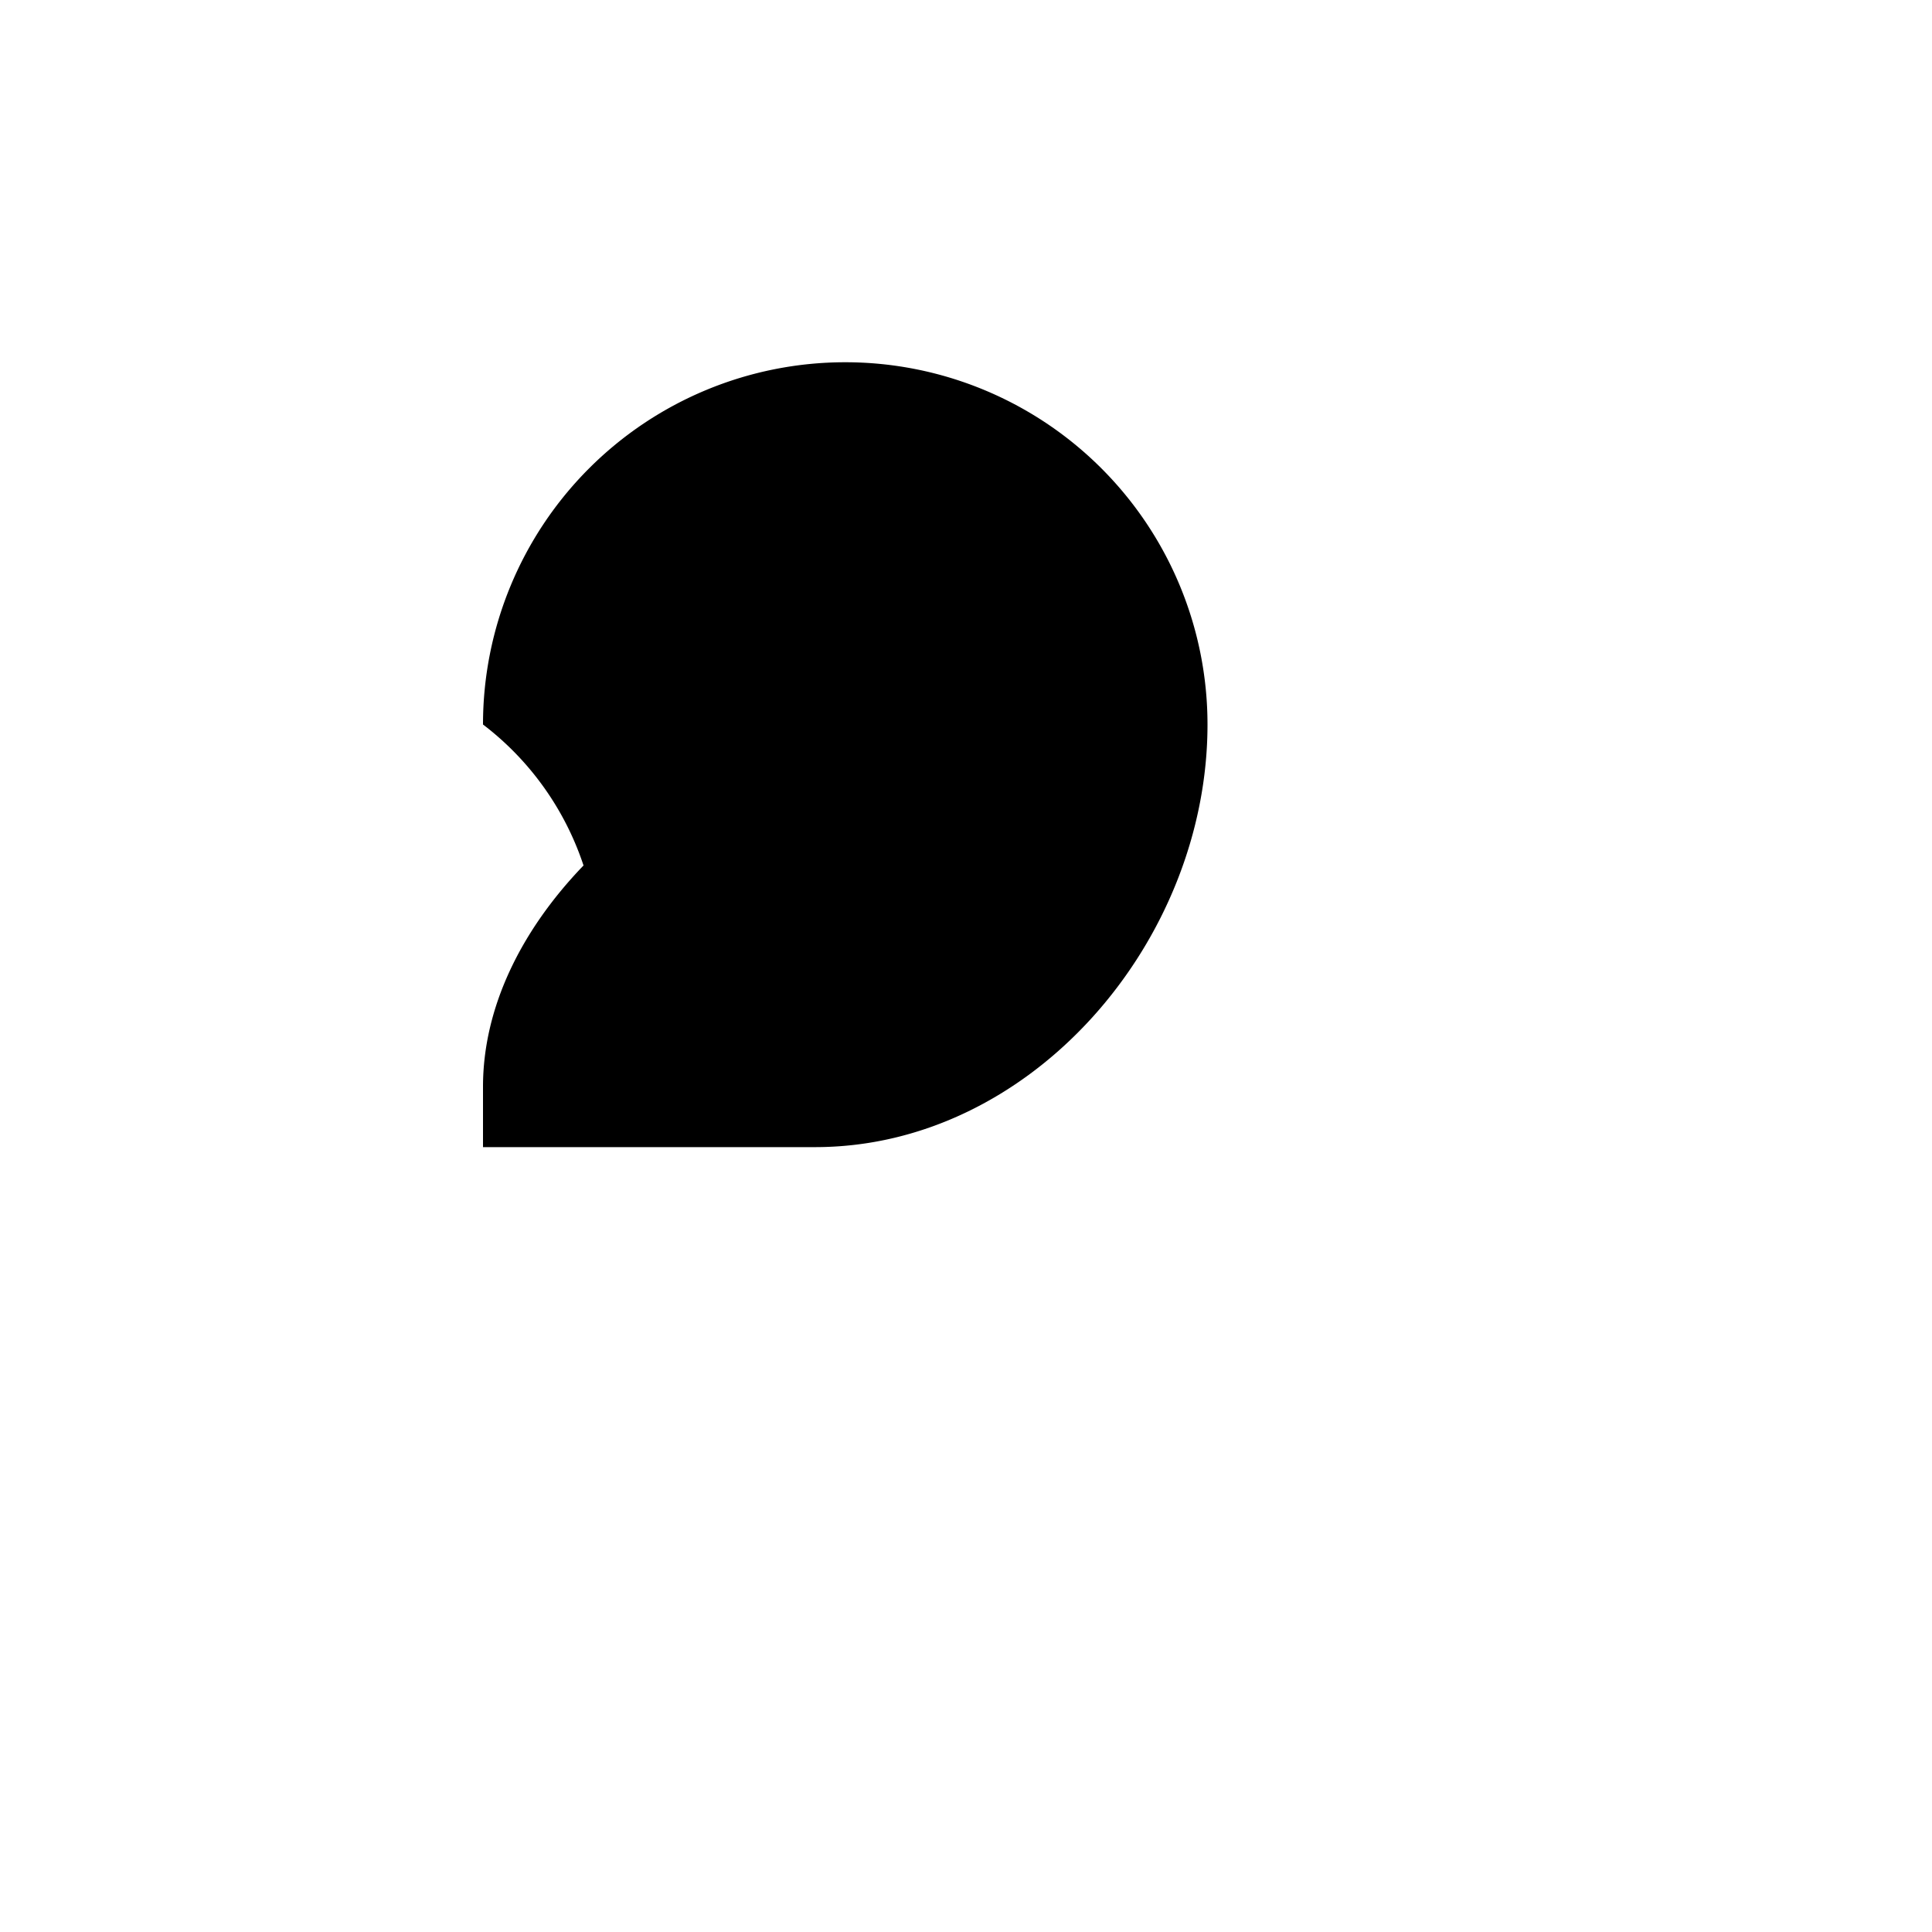 <svg
      xmlns="http://www.w3.org/2000/svg"
      viewBox="0 0 64 64"
      width="64"
      height="64"
      fill="currentColor"
    >
      <path d="M16 24a12 12 0 1 1 24 0c0 7.18-5.82 14-13 14H16v-2c0-2.6 1.24-5.16 3.33-7.33A9.7 9.7 0 0 0 16 24z" />
</svg>